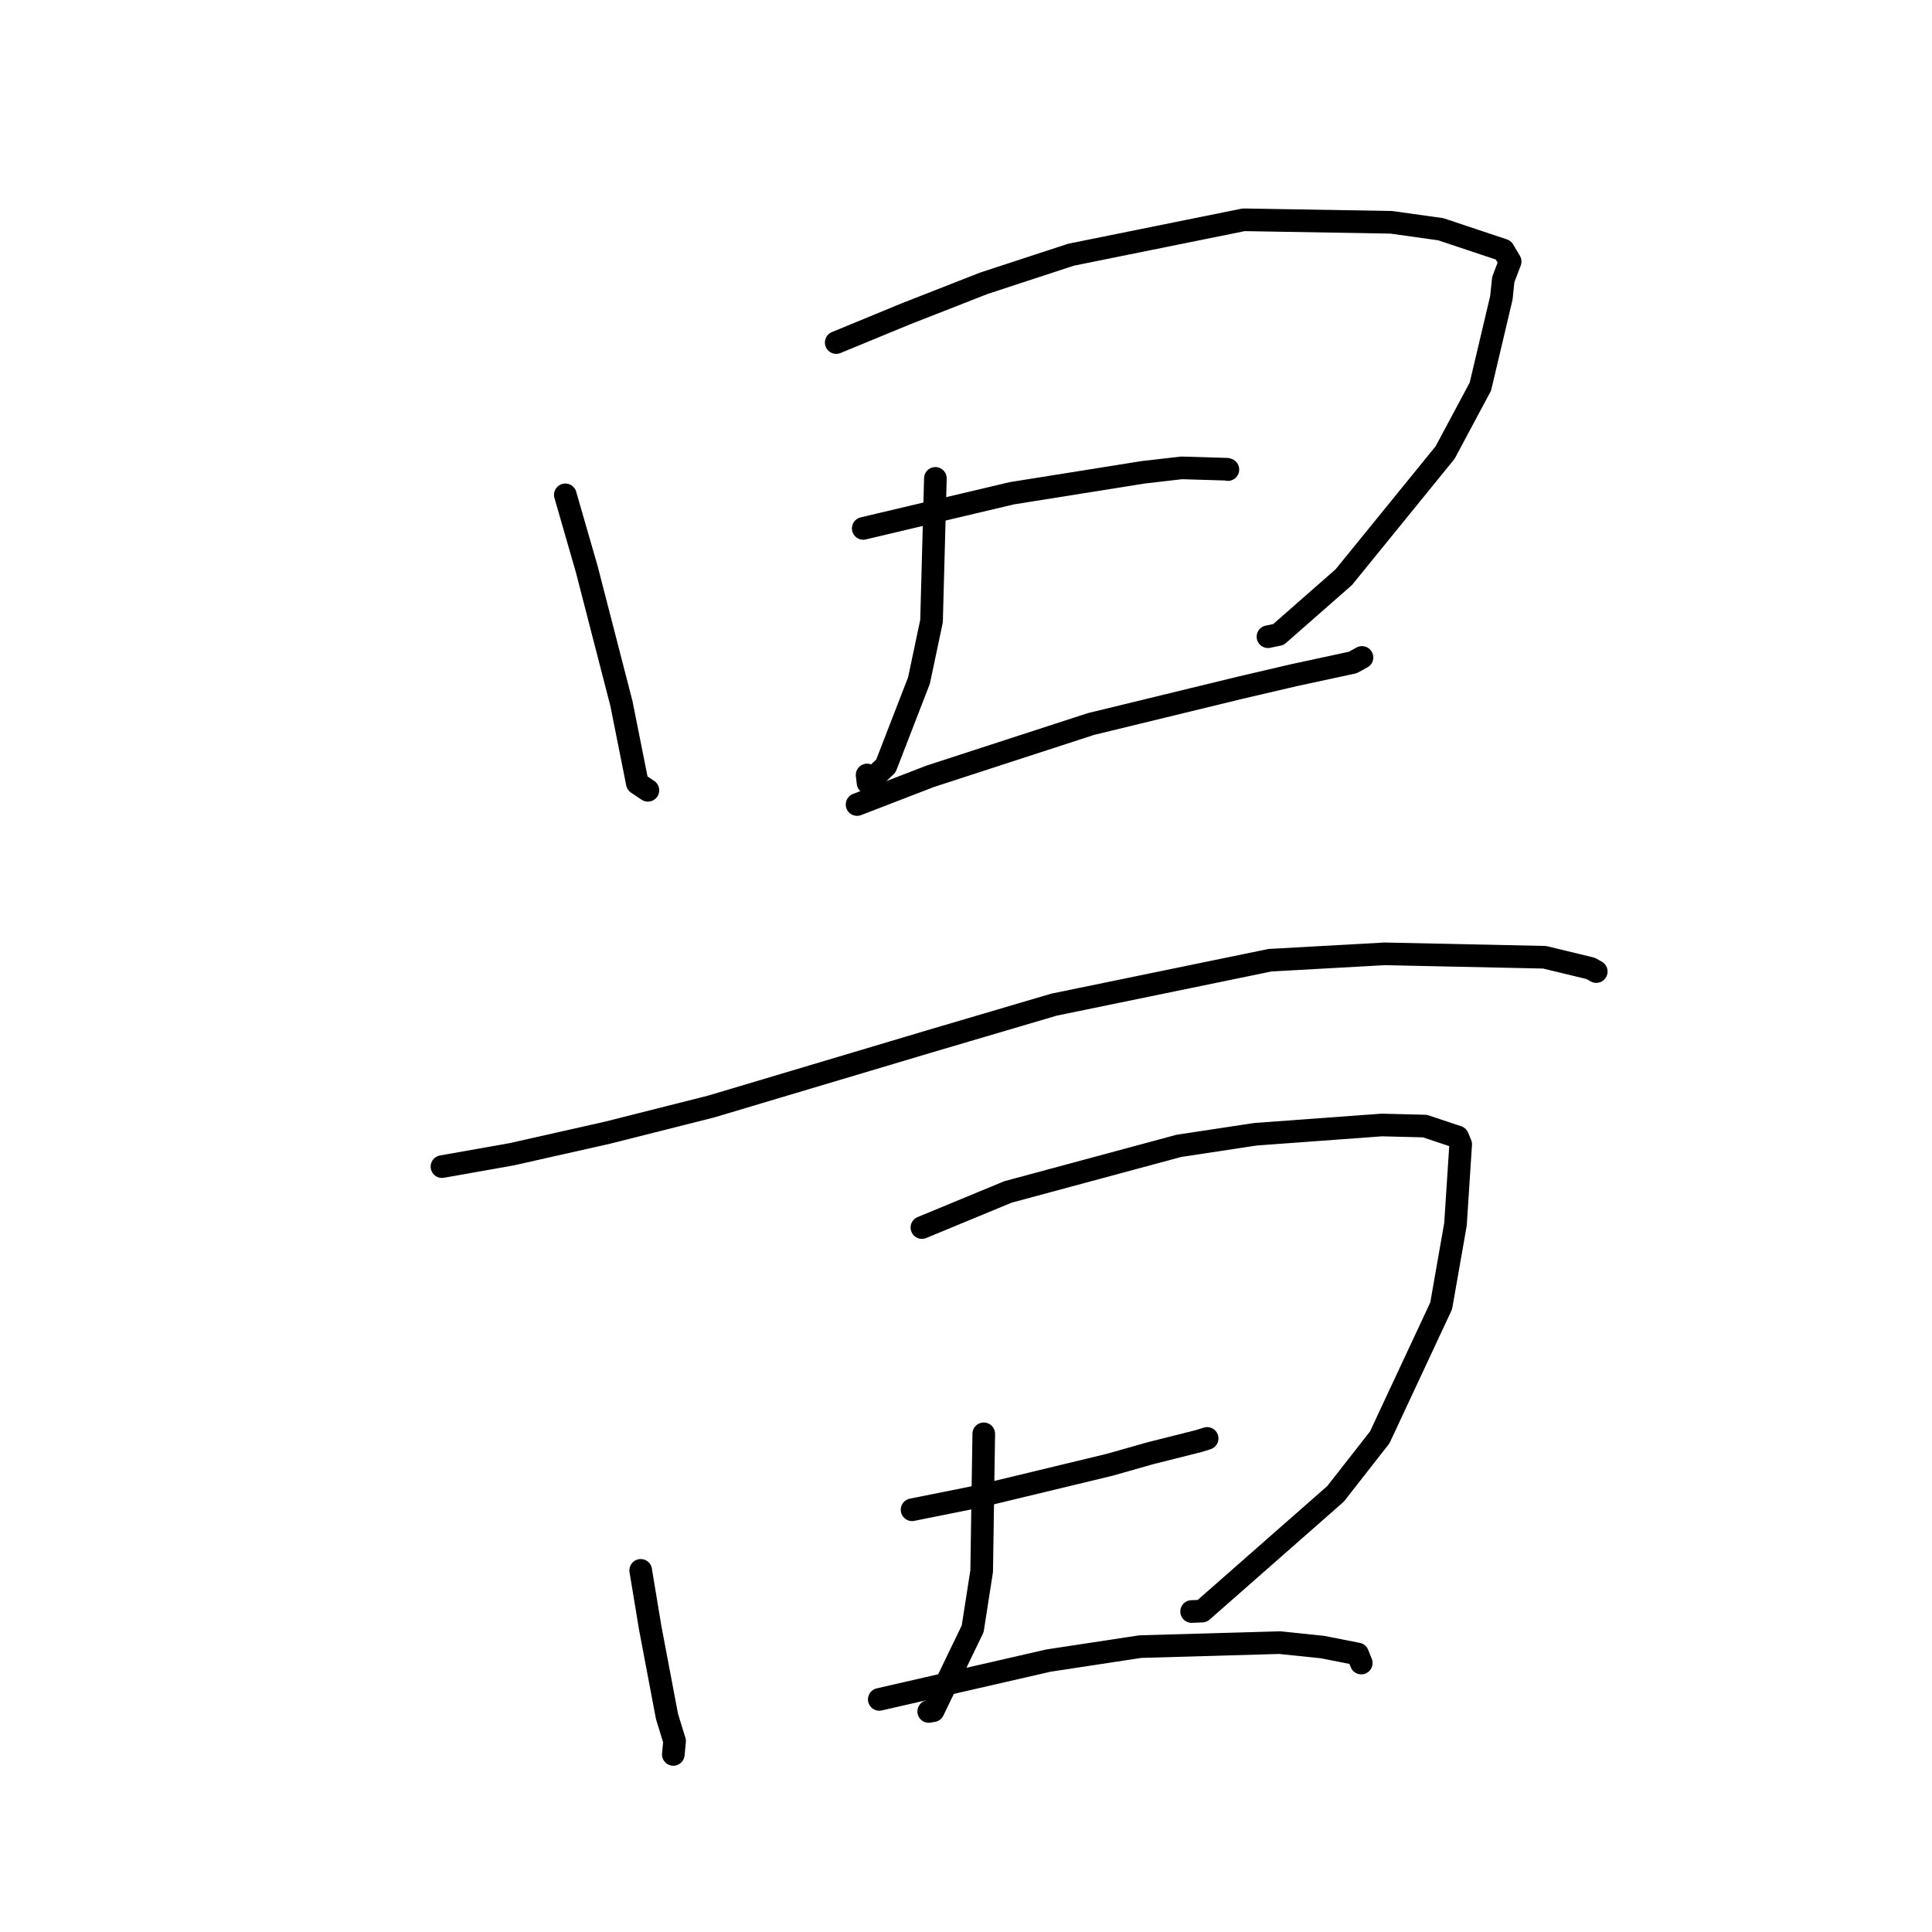 <?xml version="1.0" standalone="no"?>
    <svg width="256" height="256" xmlns="http://www.w3.org/2000/svg" version="1.1">
    <polyline stroke="black" stroke-width="3" stroke-linecap="round" fill="transparent" stroke-linejoin="round" points="74.908 65.57 77.749 75.424 82.343 93.222 84.45 103.785 85.745 104.65 85.848 104.719 " />
        <polyline stroke="black" stroke-width="3" stroke-linecap="round" fill="transparent" stroke-linejoin="round" points="110.803 45.39 119.986 41.603 130.385 37.528 141.912 33.752 164.8 29.123 184.352 29.457 190.917 30.376 199.204 33.144 200.103 34.658 199.191 37.039 198.94 39.461 196.157 51.229 191.488 59.96 178.056 76.481 169.399 84.079 168.014 84.367 " />
        <polyline stroke="black" stroke-width="3" stroke-linecap="round" fill="transparent" stroke-linejoin="round" points="123.943 63.389 123.433 82.298 121.771 90.17 117.381 101.501 115.023 103.74 114.897 102.687 " />
        <polyline stroke="black" stroke-width="3" stroke-linecap="round" fill="transparent" stroke-linejoin="round" points="114.384 70.015 123.372 67.889 134.073 65.36 151.466 62.583 156.571 61.996 162.558 62.174 162.666 62.21 162.691 62.218 162.701 62.221 " />
        <polyline stroke="black" stroke-width="3" stroke-linecap="round" fill="transparent" stroke-linejoin="round" points="113.567 106.604 123.234 102.87 144.549 95.938 164.203 91.158 171.506 89.453 179.247 87.784 180.358 87.174 180.459 87.119 180.468 87.114 " />
        <polyline stroke="black" stroke-width="3" stroke-linecap="round" fill="transparent" stroke-linejoin="round" points="58.563 154.583 67.792 152.947 80.48 150.091 94.221 146.623 123.241 137.964 139.65 133.124 168.28 127.234 183.468 126.389 204.671 126.842 210.772 128.319 211.439 128.695 211.511 128.736 211.512 128.737 211.513 128.737 211.513 128.737 211.513 128.737 " />
        <polyline stroke="black" stroke-width="3" stroke-linecap="round" fill="transparent" stroke-linejoin="round" points="84.896 208.082 86.151 215.669 88.38 227.439 89.386 230.712 89.225 232.392 89.218 232.47 " />
        <polyline stroke="black" stroke-width="3" stroke-linecap="round" fill="transparent" stroke-linejoin="round" points="122.159 162.656 133.555 157.94 156.199 151.834 166.357 150.295 183.1 149.067 188.807 149.211 193.148 150.658 193.531 151.576 193.549 151.618 192.859 162.227 190.962 173.035 182.823 190.459 176.968 197.942 159.292 213.476 157.897 213.536 " />
        <polyline stroke="black" stroke-width="3" stroke-linecap="round" fill="transparent" stroke-linejoin="round" points="130.354 189.99 130.076 208.185 128.886 215.823 123.648 226.675 123.059 226.775 " />
        <polyline stroke="black" stroke-width="3" stroke-linecap="round" fill="transparent" stroke-linejoin="round" points="120.853 200.051 129.587 198.297 147.013 194.097 152.398 192.569 158.806 190.957 159.743 190.664 159.886 190.62 159.952 190.599 " />
        <polyline stroke="black" stroke-width="3" stroke-linecap="round" fill="transparent" stroke-linejoin="round" points="116.509 225.179 138.911 220.038 151.103 218.184 169.558 217.656 175.229 218.244 179.895 219.162 180.312 220.203 180.375 220.362 " />
        </svg>